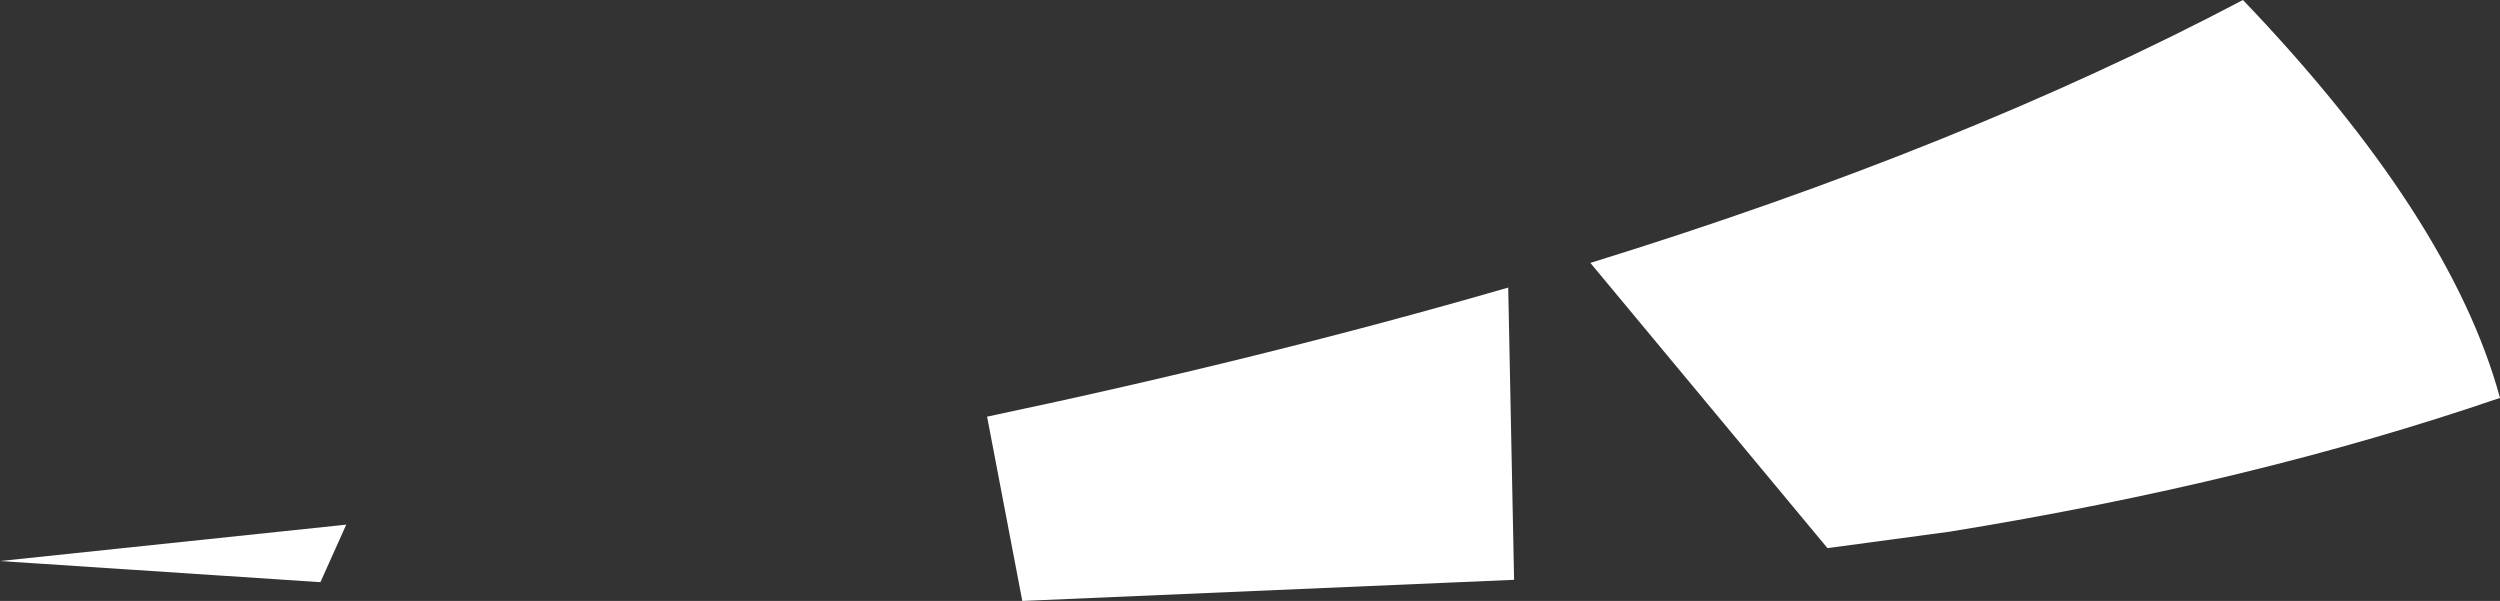 <?xml version="1.0" encoding="UTF-8" standalone="no"?>
<svg xmlns:xlink="http://www.w3.org/1999/xlink" height="25.6px" width="106.5px" xmlns="http://www.w3.org/2000/svg">
  <rect width="100%" height="100%" fill="#333333" stroke="none"/>
  <g transform="matrix(1.0, 0.0, 0.0, 1.0, 97.9, 23.4)">
    <path d="M-84.25 1.4 L-97.9 0.5 -83.15 -1.05 -84.25 1.4 M-55.85 -5.65 Q-44.0 -8.15 -33.65 -11.15 L-33.4 1.3 -54.35 2.2 -55.85 -5.65 M-14.85 -0.75 L-20.05 -0.05 -30.15 -12.2 Q-14.3 -17.1 -2.35 -23.4 6.5 -14.15 8.6 -6.45 -1.9 -2.85 -14.85 -0.75" fill="#ffffff" fill-rule="evenodd" stroke="none"/>
  </g>
</svg>
